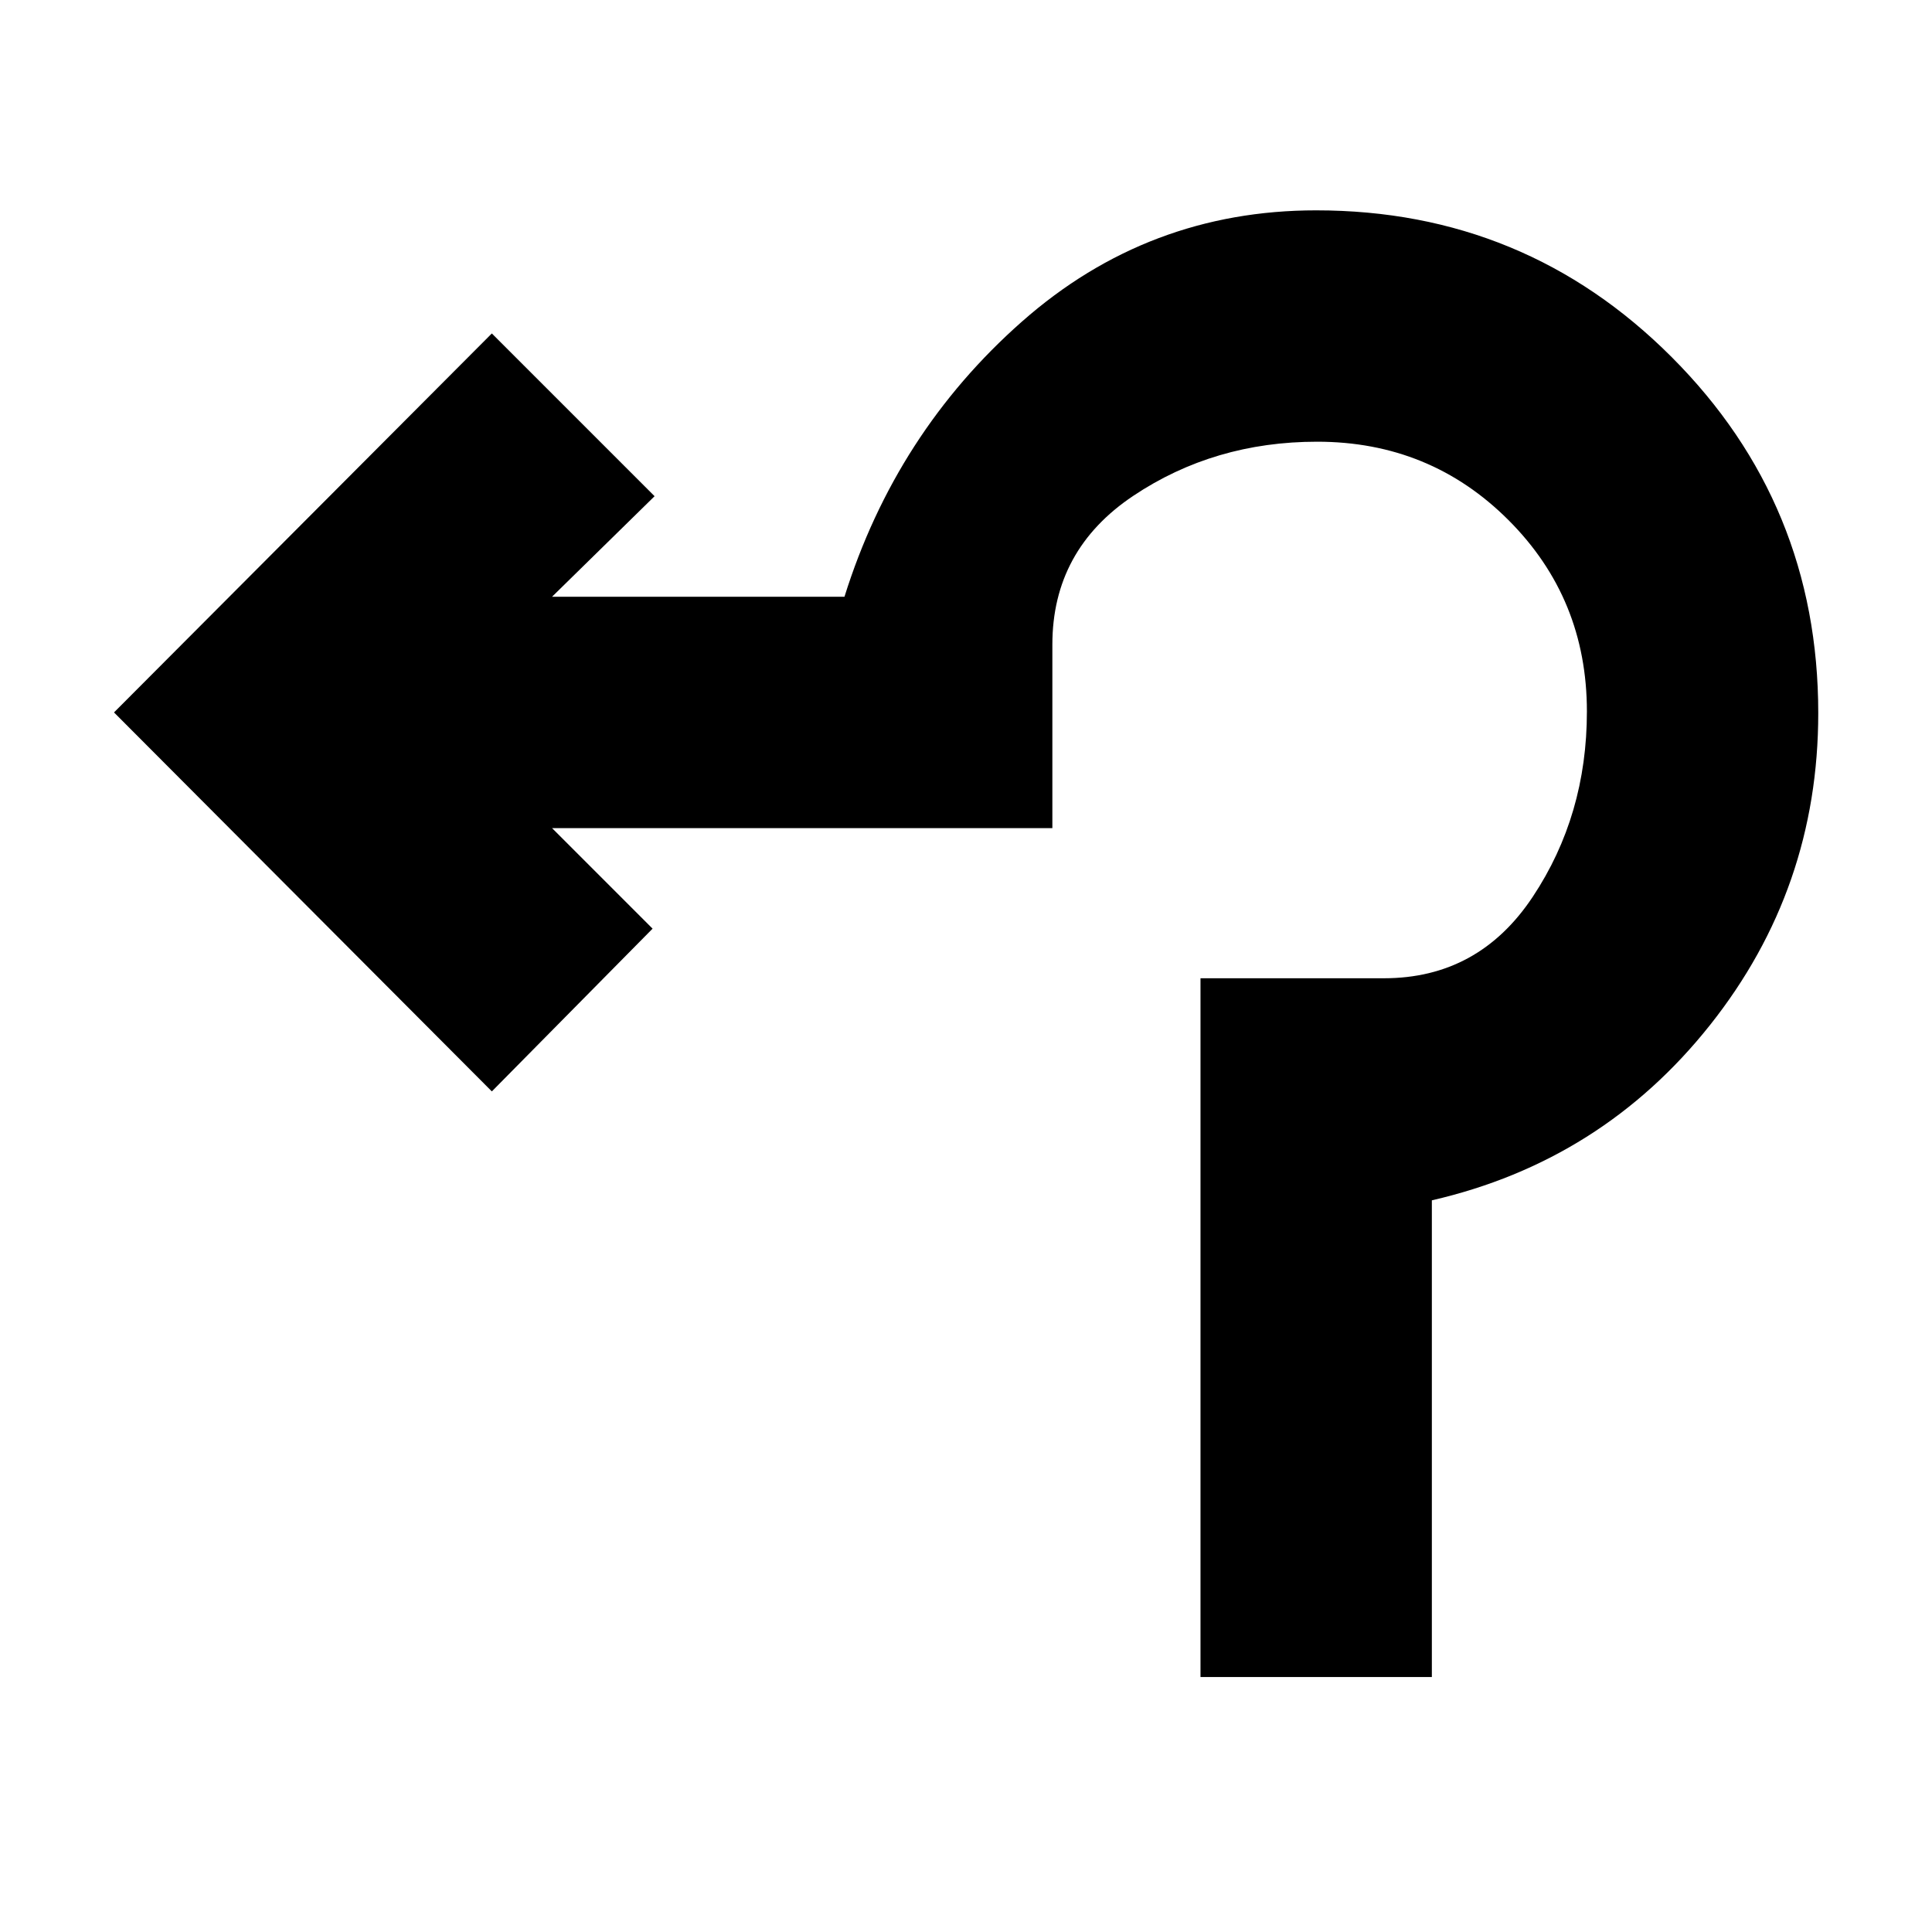 <svg xmlns="http://www.w3.org/2000/svg" height="20" viewBox="0 -960 960 960" width="20"><path d="M596.52-126.7v-347.21h91.18q47.04 0 73.93-40.5 26.89-40.49 26.89-92.06 0-56.14-38.96-95.09-38.95-38.96-95.09-38.96-51.13 0-91.34 26.89-40.22 26.89-40.22 73.93v91.18h-248.6l49.95 49.96-79.87 80.87L56.65-606l187.74-188.31 80.87 80.87-50.95 49.96h145.3q25.52-81.43 88.18-136.72 62.66-55.28 146.21-55.28 103.83 0 176.65 72.92 72.83 72.93 72.83 176.89 0 87.24-53.72 154.93-53.72 67.7-138.28 87.18v236.86H596.52Z"/></svg>